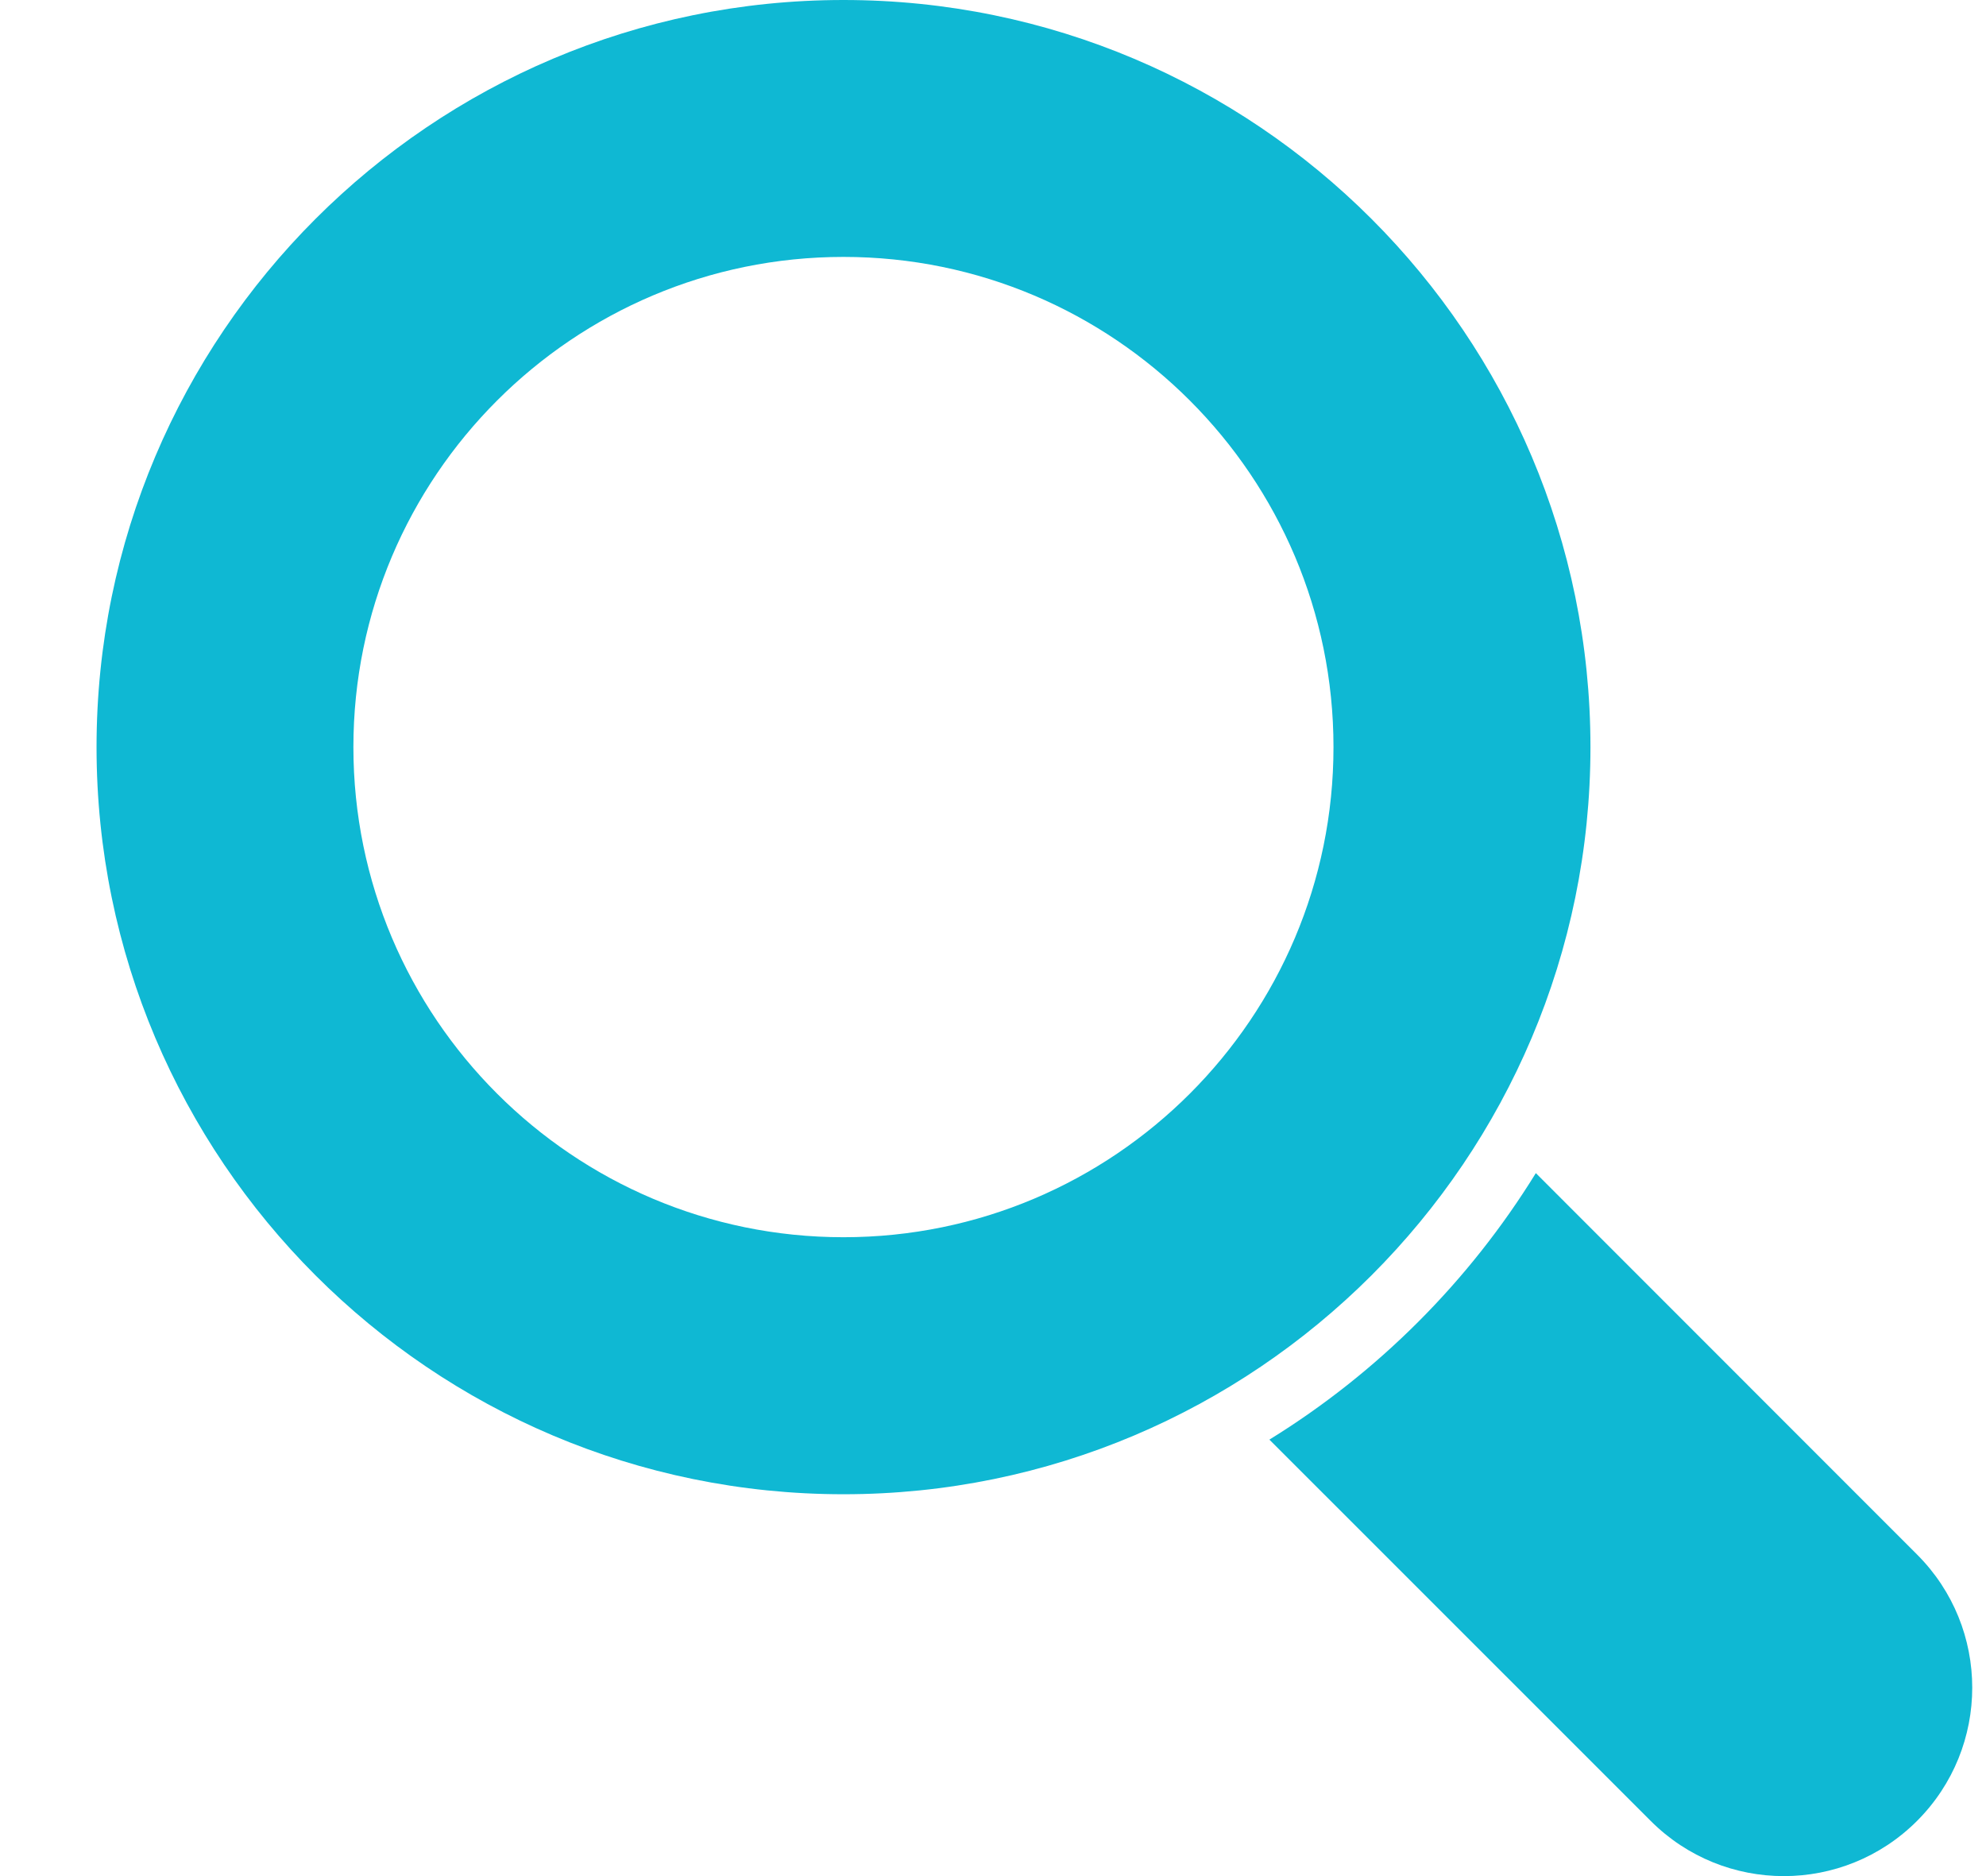 <svg width="18" height="17" viewBox="0 0 18 17" fill="none" xmlns="http://www.w3.org/2000/svg">
<path fill-rule="evenodd" clip-rule="evenodd" d="M13.92 10.63C13.315 11.611 12.486 12.44 11.505 13.045L14.961 16.5C15.627 17.167 16.708 17.167 17.375 16.5C17.375 16.5 17.375 16.5 17.375 16.5C18.042 15.833 18.042 14.752 17.375 14.086L13.92 10.63ZM7.645 0C3.909 0 0.875 3.034 0.875 6.77C0.875 10.506 3.909 13.54 7.645 13.54C11.381 13.54 14.415 10.506 14.415 6.77C14.415 3.034 11.381 0 7.645 0ZM7.645 2.328C10.096 2.328 12.086 4.319 12.086 6.77C12.086 9.221 10.096 11.211 7.645 11.211C5.194 11.211 3.203 9.221 3.203 6.77C3.203 4.319 5.194 2.328 7.645 2.328Z" fill="#0FB8D3"/>
</svg>
